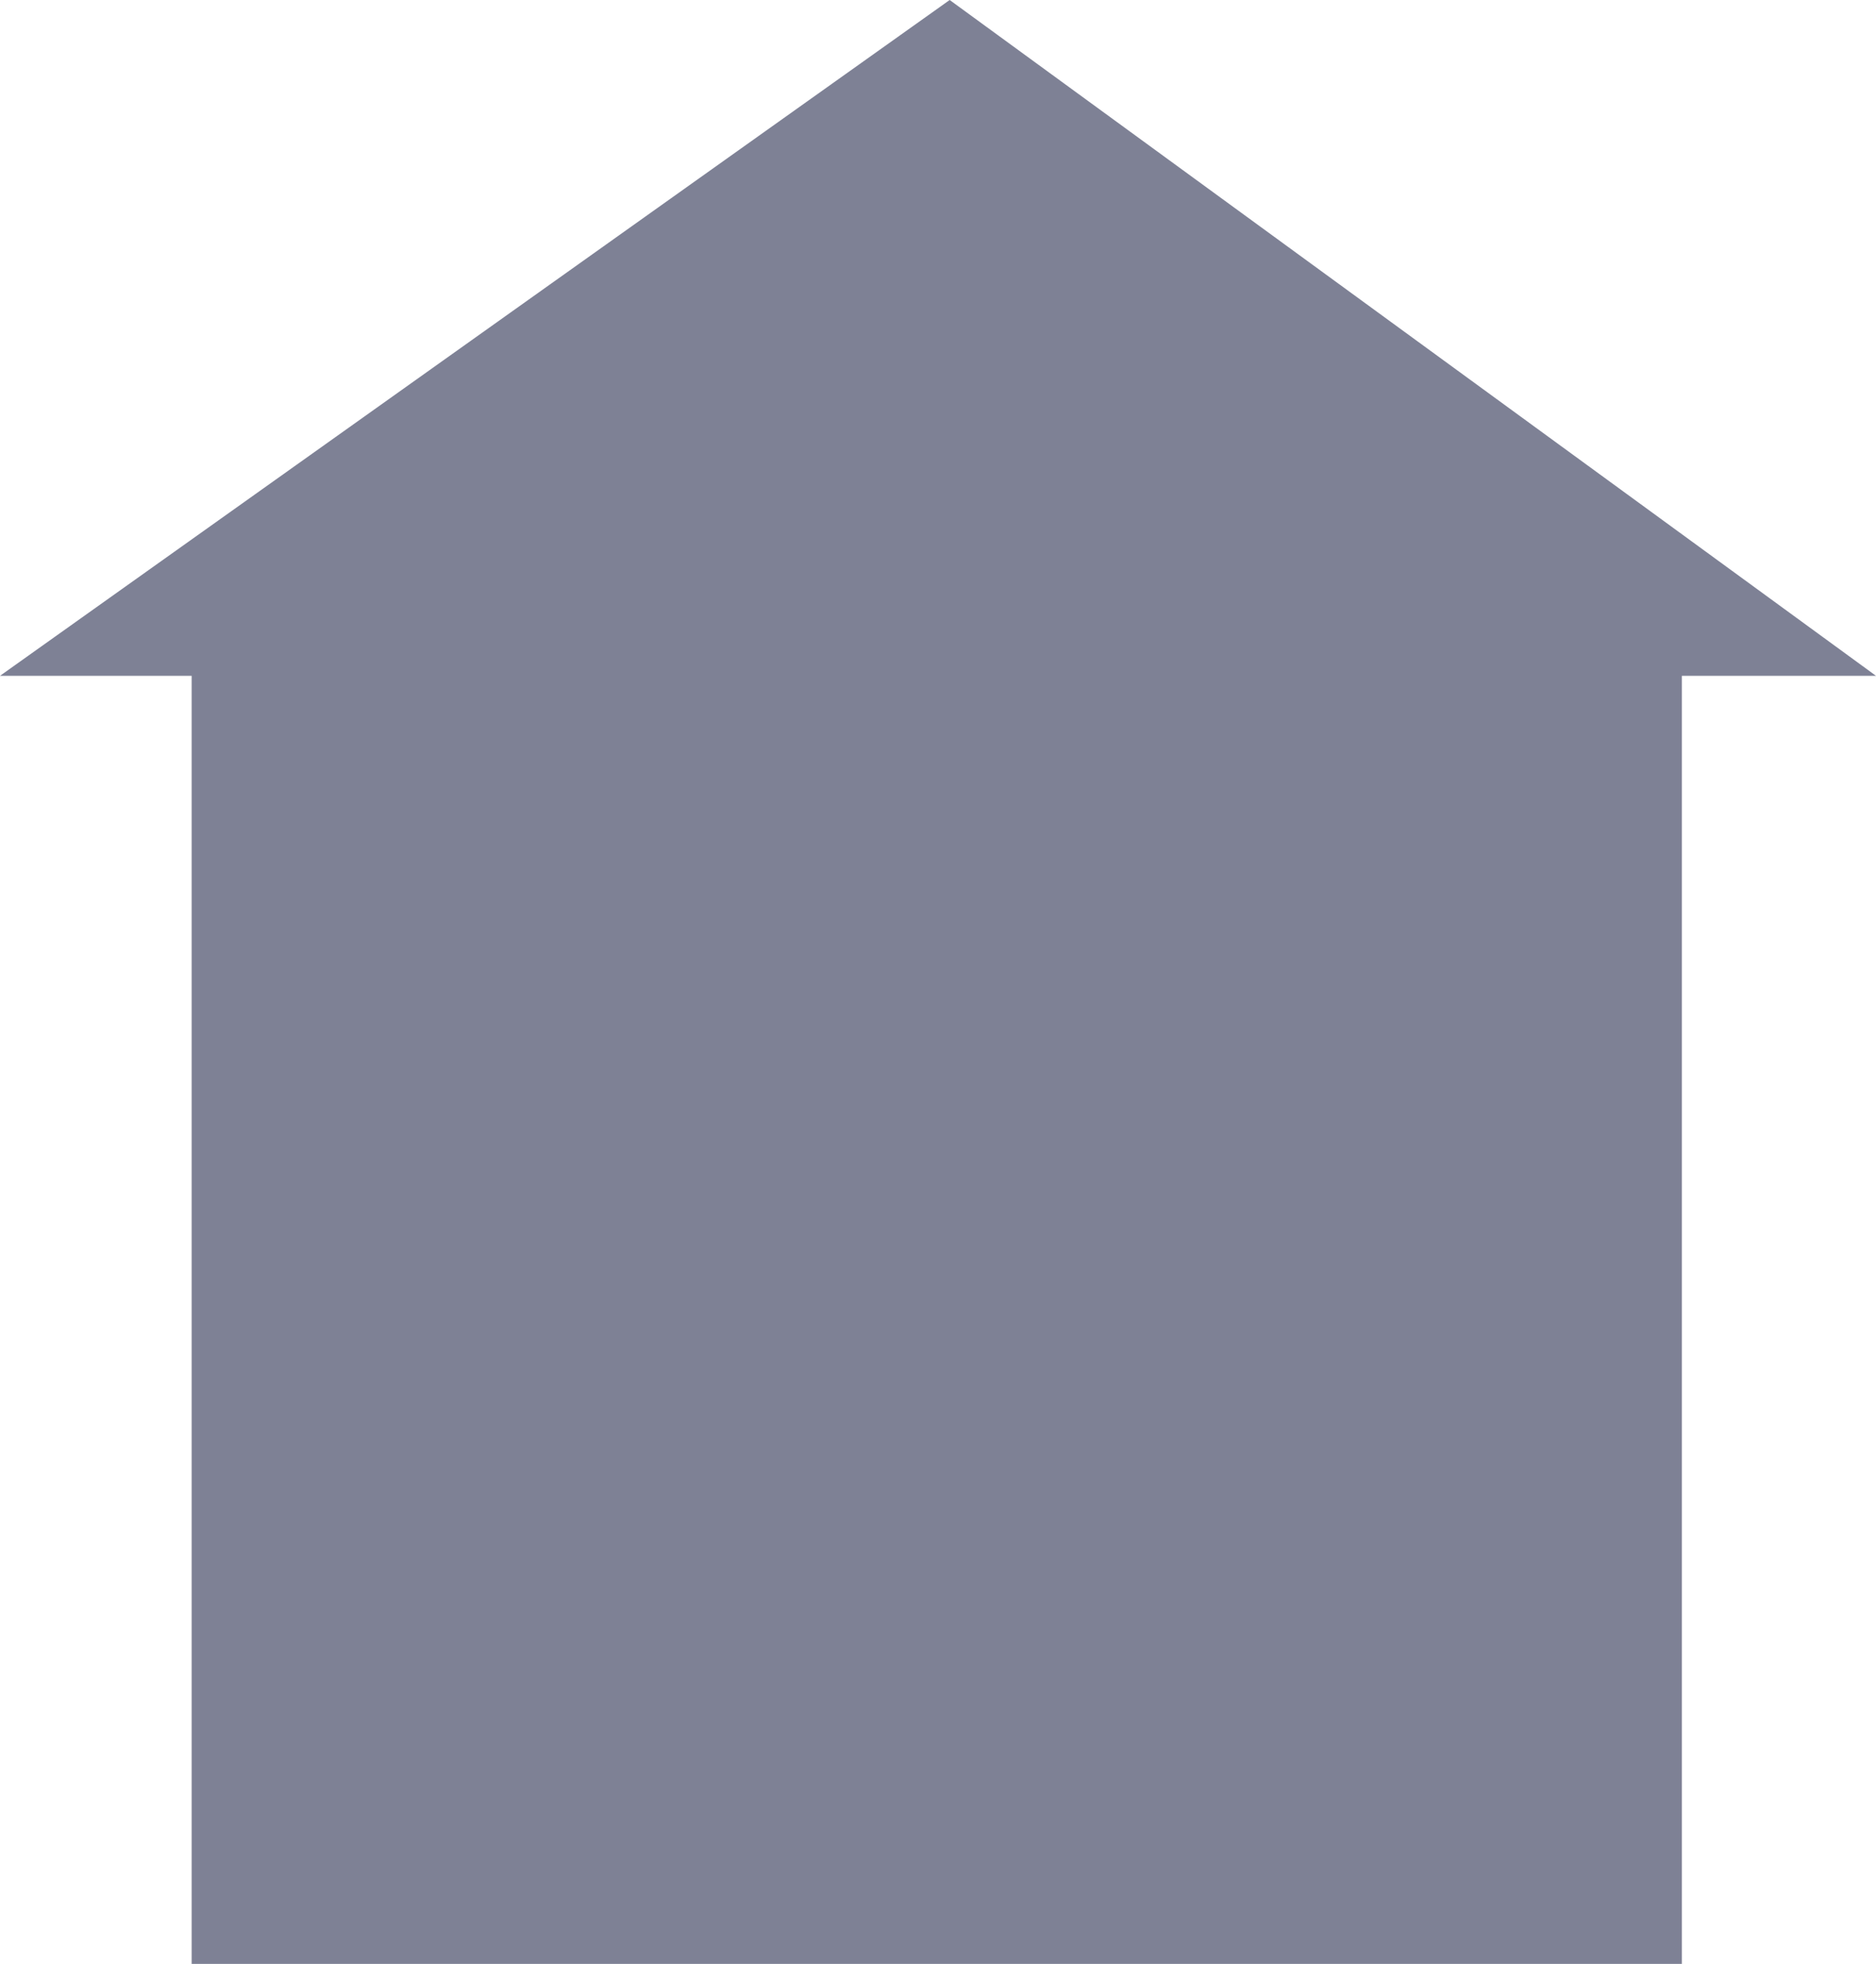 <svg xmlns="http://www.w3.org/2000/svg" width="25.793" height="27" viewBox="0 0 25.793 27">
  <path id="Path_1388" data-name="Path 1388" d="M190.458,1286.5l-12.736-9.291-13.057,9.291H167.3v17.708h20.489V1286.5Z" transform="translate(-164.665 -1277.209)" fill="#7e8195"/>
</svg>
